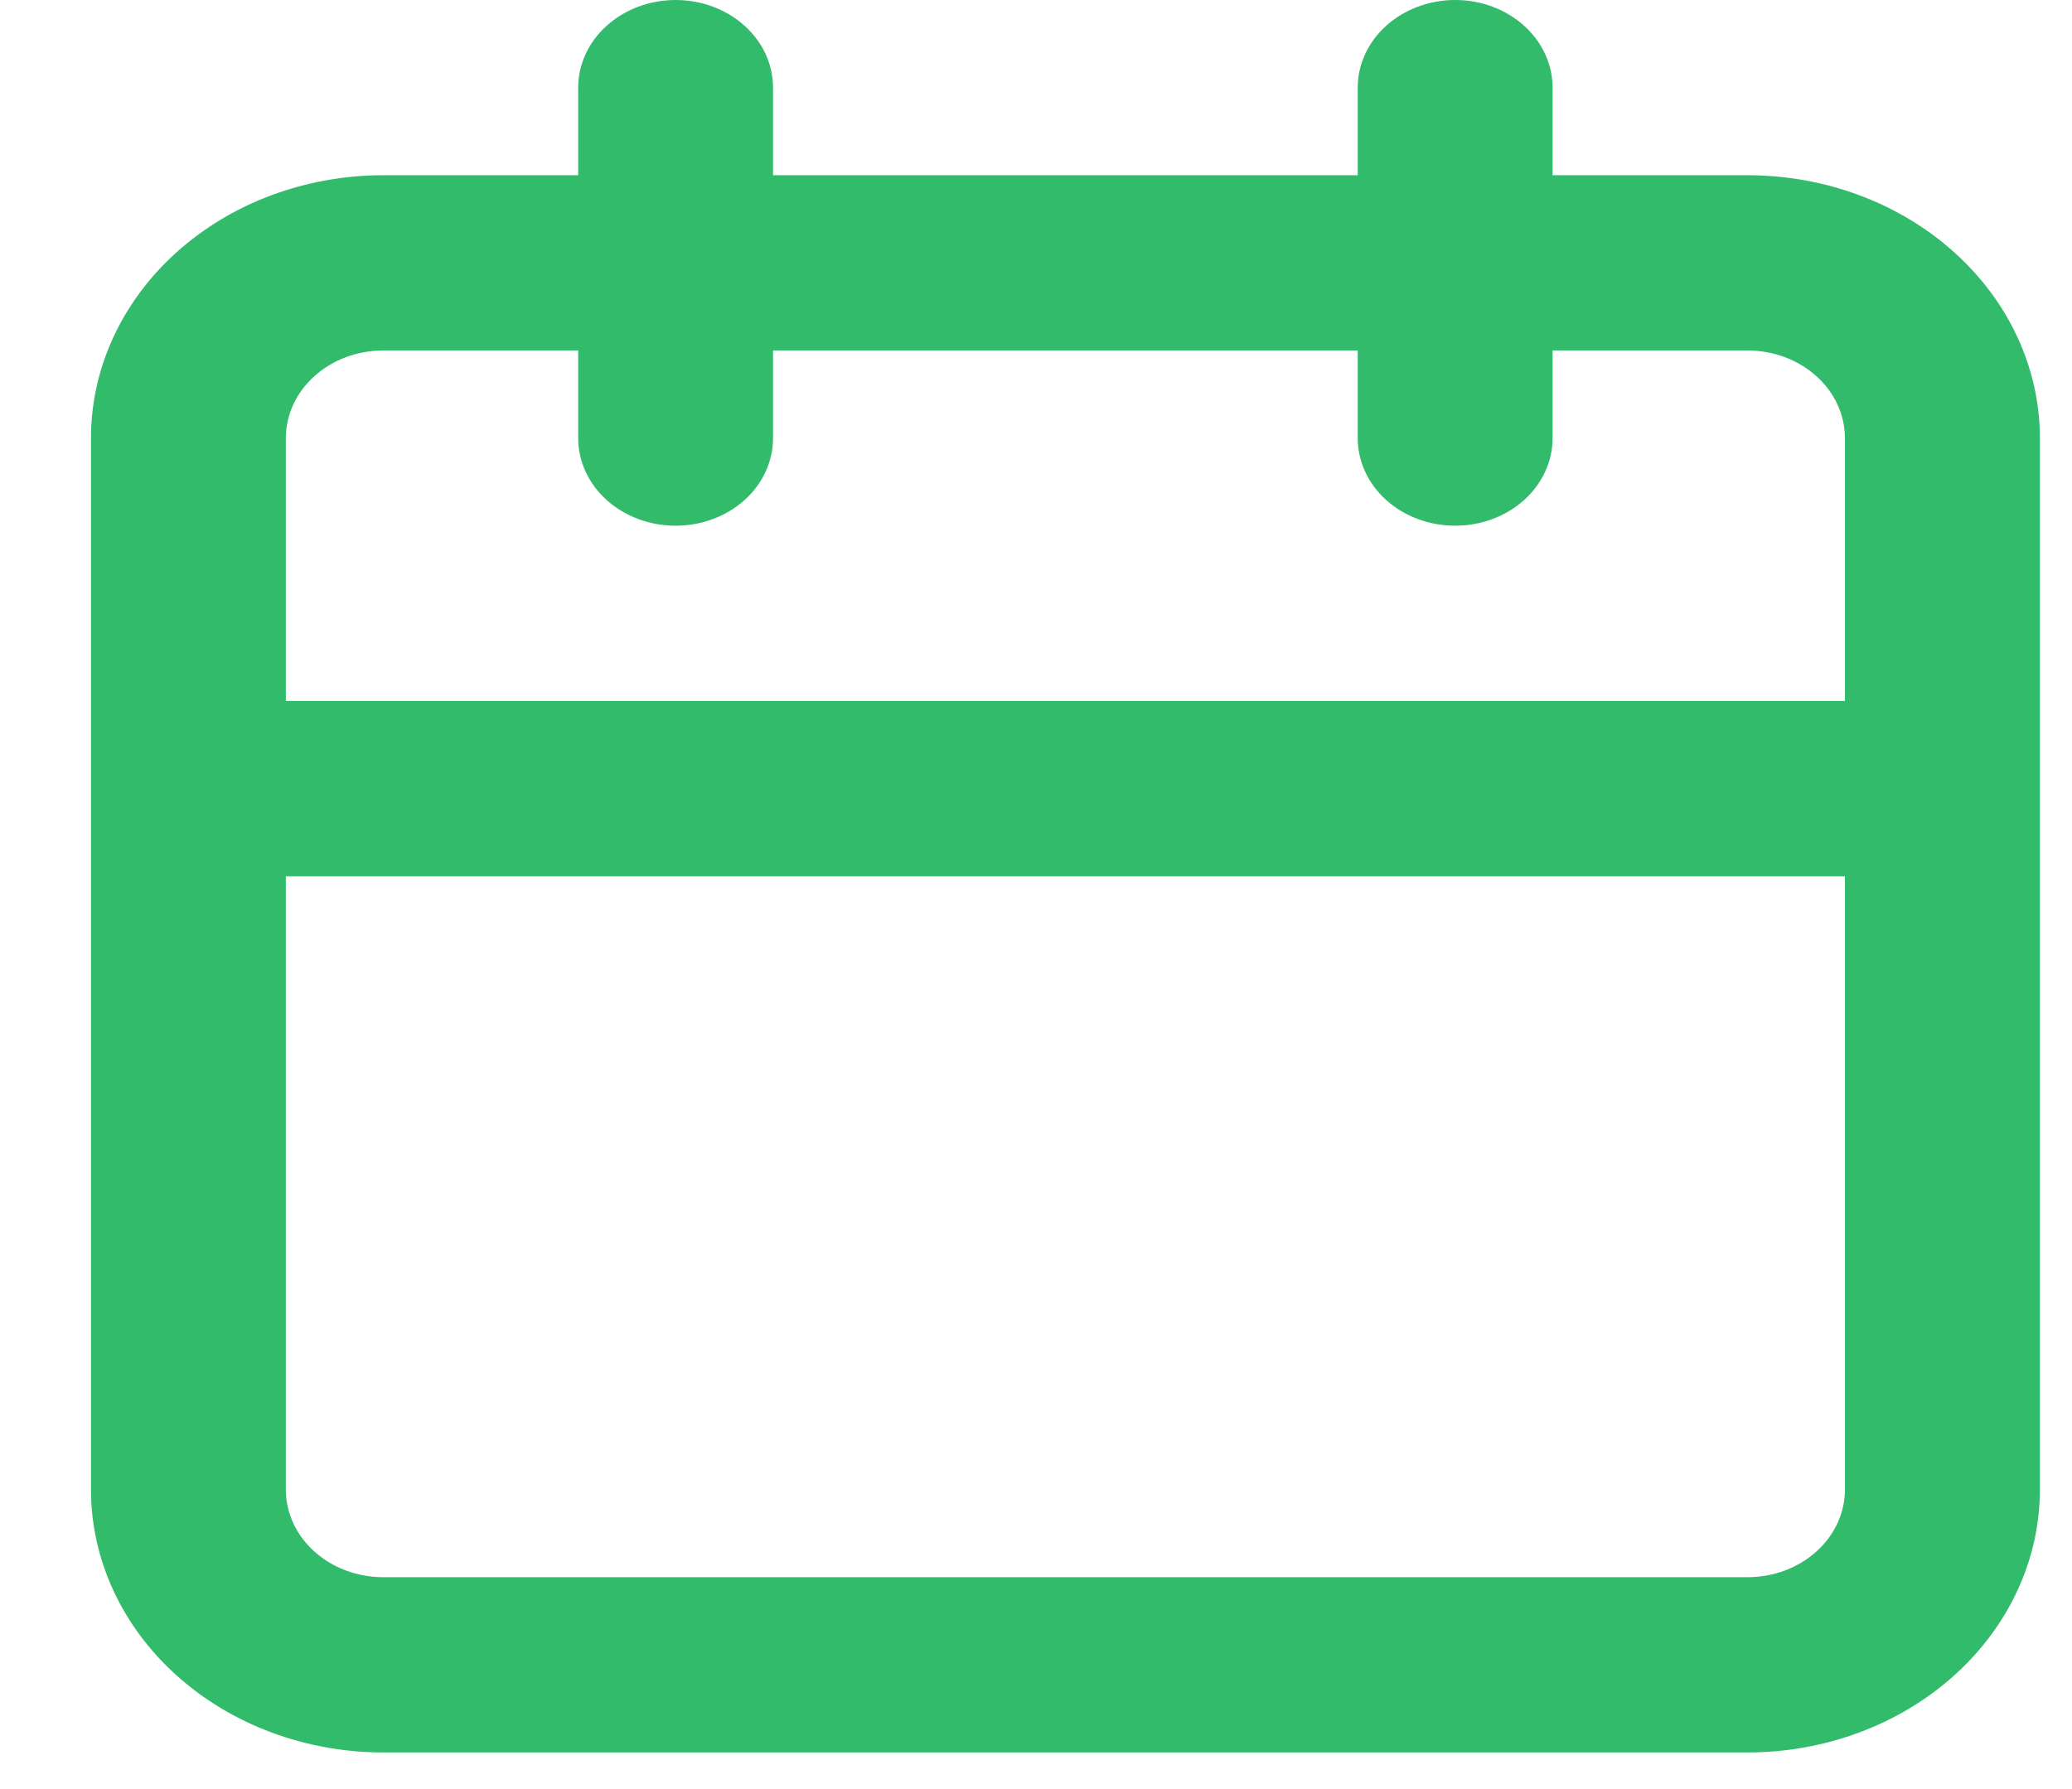 <svg width="22" height="19" viewBox="0 0 22 19" fill="none" xmlns="http://www.w3.org/2000/svg">
<path d="M18.555 1.861H16.485V0.931C16.485 0.684 16.376 0.447 16.182 0.273C15.988 0.098 15.725 0 15.451 0C15.176 0 14.913 0.098 14.719 0.273C14.525 0.447 14.416 0.684 14.416 0.931V1.861H8.208V0.931C8.208 0.684 8.099 0.447 7.905 0.273C7.711 0.098 7.448 0 7.174 0C6.899 0 6.636 0.098 6.442 0.273C6.248 0.447 6.139 0.684 6.139 0.931V1.861H4.07C3.246 1.861 2.457 2.155 1.875 2.679C1.293 3.202 0.966 3.912 0.966 4.653V15.819C0.966 16.56 1.293 17.27 1.875 17.793C2.457 18.317 3.246 18.611 4.07 18.611H18.555C19.378 18.611 20.167 18.317 20.749 17.793C21.331 17.27 21.659 16.56 21.659 15.819V4.653C21.659 3.912 21.331 3.202 20.749 2.679C20.167 2.155 19.378 1.861 18.555 1.861ZM19.589 15.819C19.589 16.066 19.48 16.303 19.286 16.477C19.092 16.652 18.829 16.75 18.555 16.75H4.07C3.795 16.75 3.532 16.652 3.338 16.477C3.144 16.303 3.035 16.066 3.035 15.819V9.306H19.589V15.819ZM19.589 7.444H3.035V4.653C3.035 4.406 3.144 4.169 3.338 3.995C3.532 3.82 3.795 3.722 4.07 3.722H6.139V4.653C6.139 4.9 6.248 5.136 6.442 5.311C6.636 5.485 6.899 5.583 7.174 5.583C7.448 5.583 7.711 5.485 7.905 5.311C8.099 5.136 8.208 4.9 8.208 4.653V3.722H14.416V4.653C14.416 4.9 14.525 5.136 14.719 5.311C14.913 5.485 15.176 5.583 15.451 5.583C15.725 5.583 15.988 5.485 16.182 5.311C16.376 5.136 16.485 4.9 16.485 4.653V3.722H18.555C18.829 3.722 19.092 3.82 19.286 3.995C19.48 4.169 19.589 4.406 19.589 4.653V7.444Z" fill="#31BB6B"/>
</svg>
